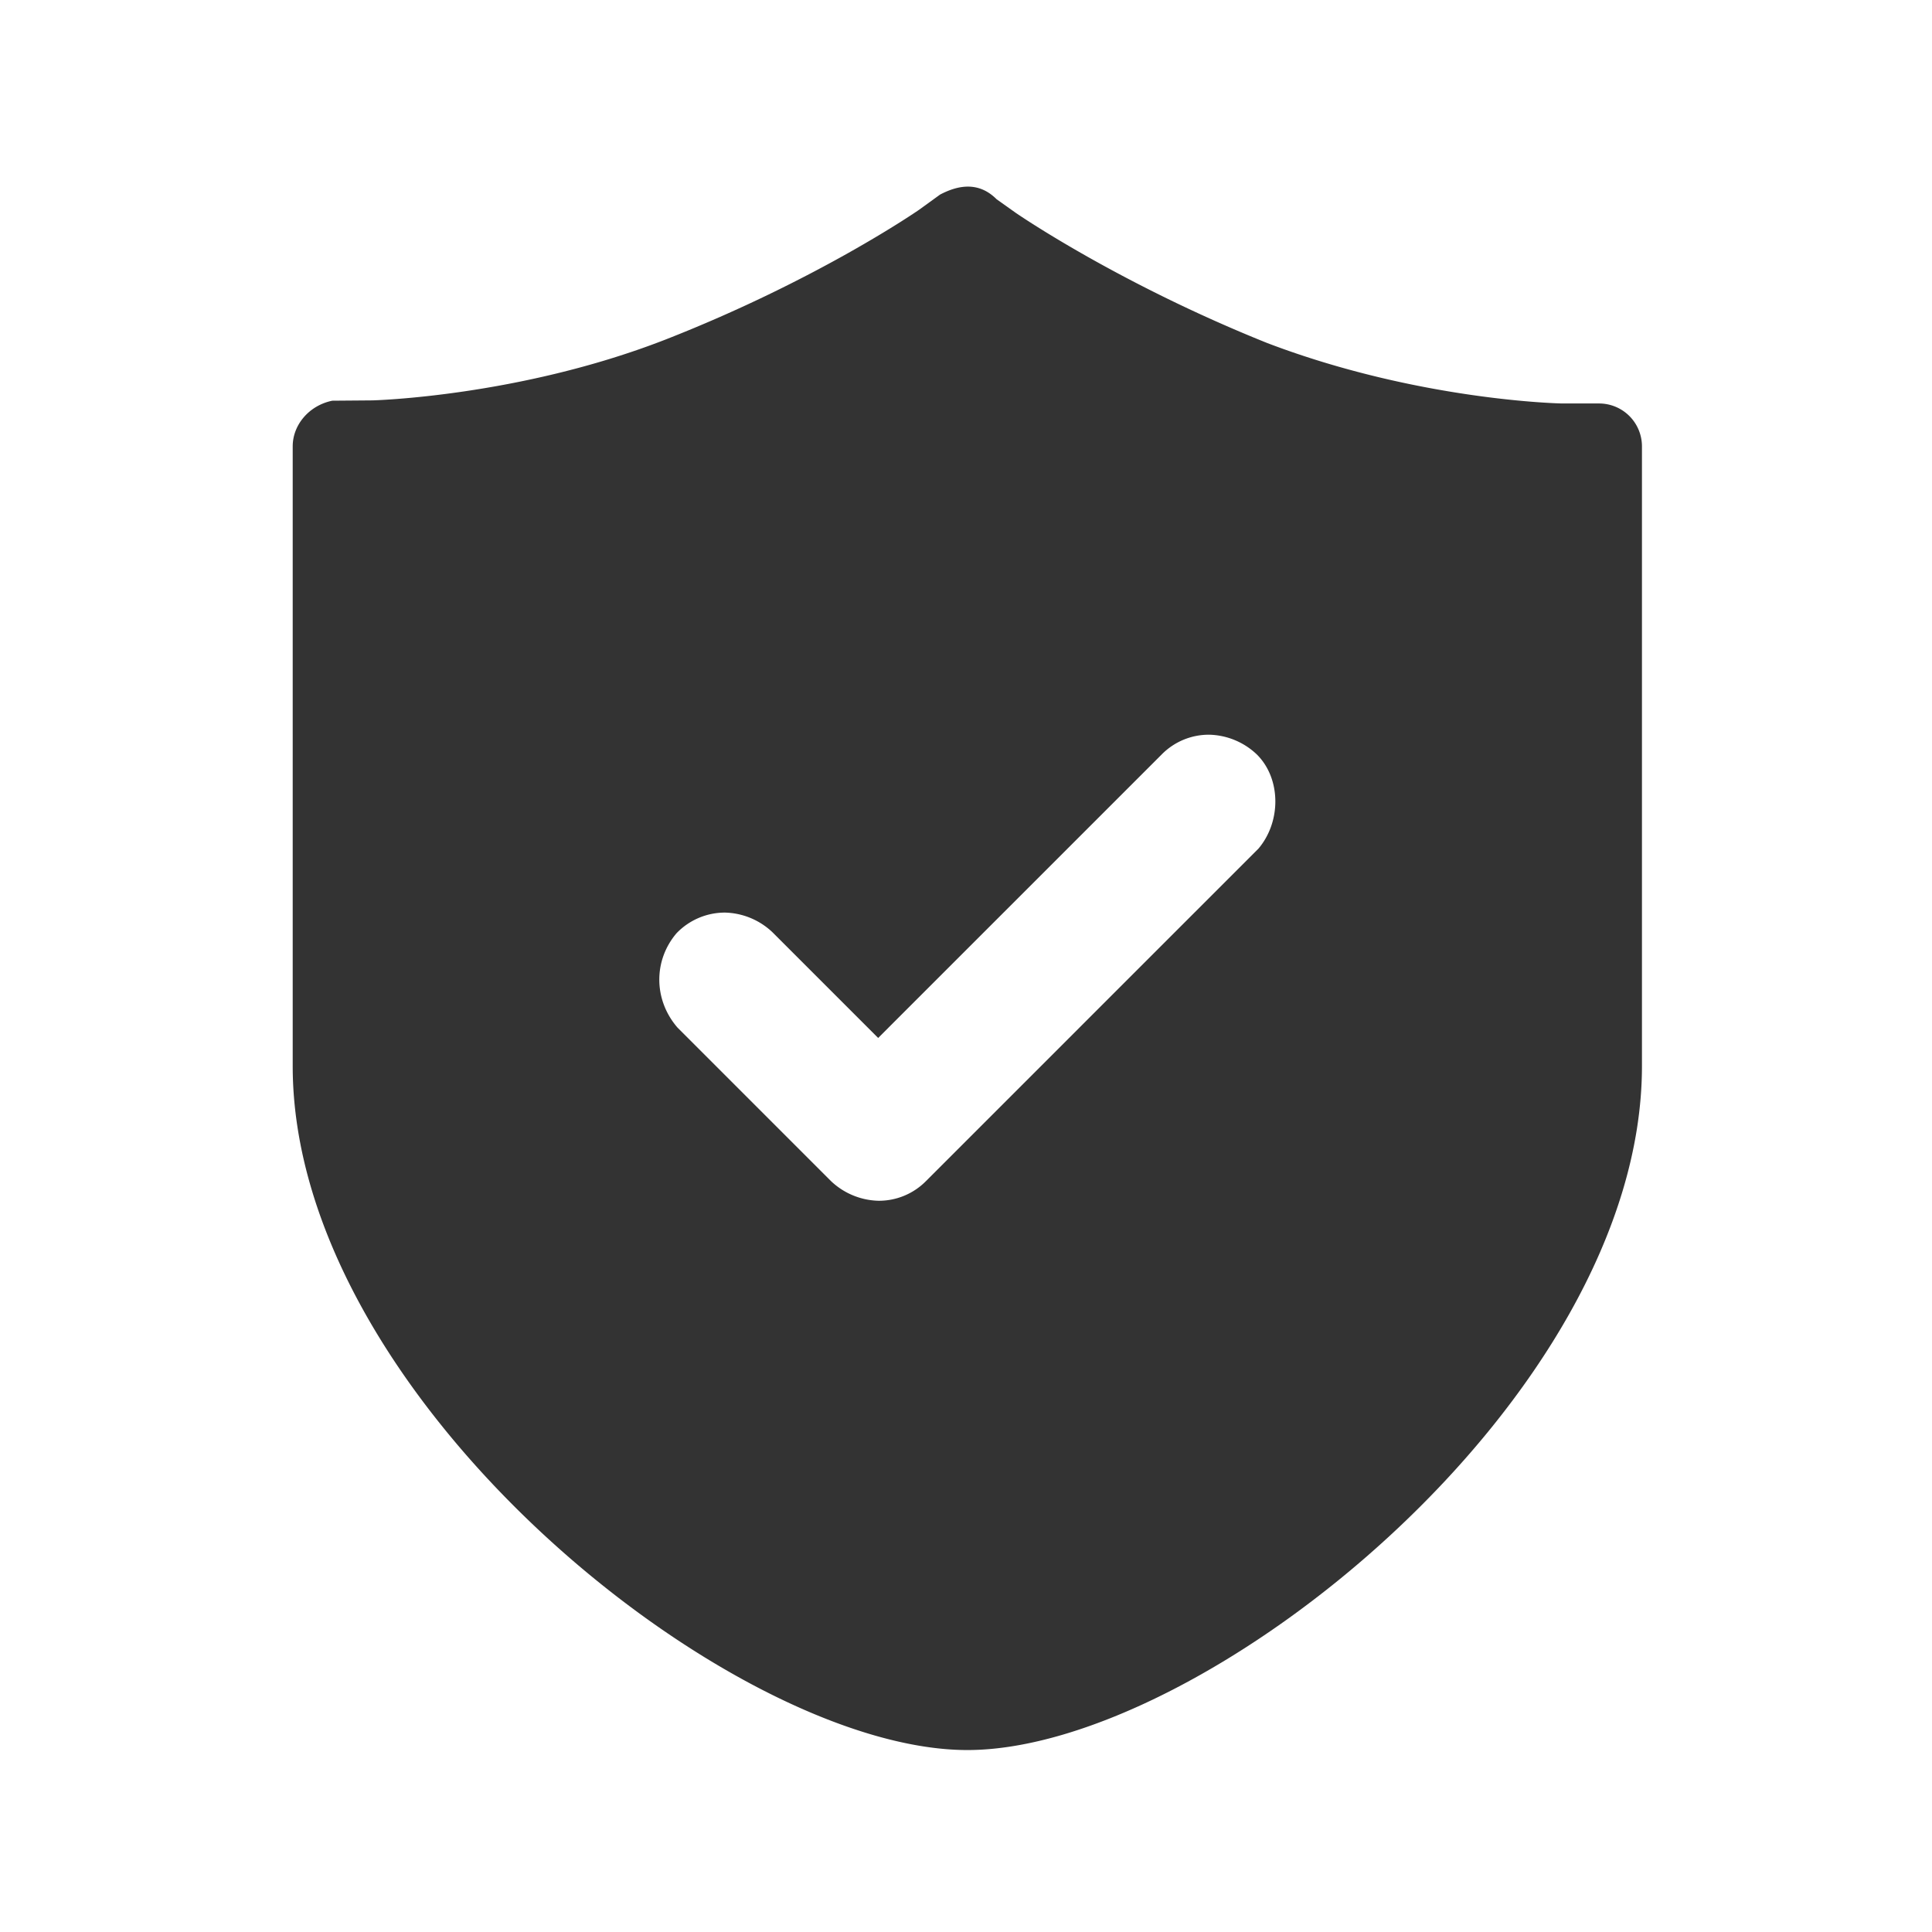 <?xml version="1.0" standalone="no"?><!DOCTYPE svg PUBLIC "-//W3C//DTD SVG 1.1//EN" "http://www.w3.org/Graphics/SVG/1.1/DTD/svg11.dtd"><svg class="icon" width="200px" height="200.00px" viewBox="0 0 1024 1024" version="1.1" xmlns="http://www.w3.org/2000/svg"><path fill="#333333" d="M847.57 213.85H828c-0.83 0-76.06-1.49-156.26-32-79.37-31.82-132.73-68.6-133.22-68.93l-10.28-7.3c-9.44-9.44-20.22-7.62-30-2.48L487 111.28c-0.5 0.33-53.85 37.28-134.88 68.93-77.38 30-154.27 32-154.77 32l-21.21 0.17c-12.26 2.48-21 12.76-21 24.19V565c0 176.14 232.48 362.56 357.59 362.56S870.27 741.12 870.27 565V236.55a22.73 22.73 0 0 0-22.7-22.7zM666.79 450l-176 176a35.06 35.06 0 0 1-25.18 10.43A37.9 37.9 0 0 1 440.44 626l-81.36-81.37c-12.76-14.74-12.76-35.62-0.5-50a35.53 35.53 0 0 1 25.68-10.94 37.87 37.87 0 0 1 25.19 10.45l56 56 150.3-150.29a35.07 35.07 0 0 1 25.18-10.44 37.88 37.88 0 0 1 25.19 10.44c12.92 12.76 13.09 35.79 0.66 50.21z m0 0" /></svg>